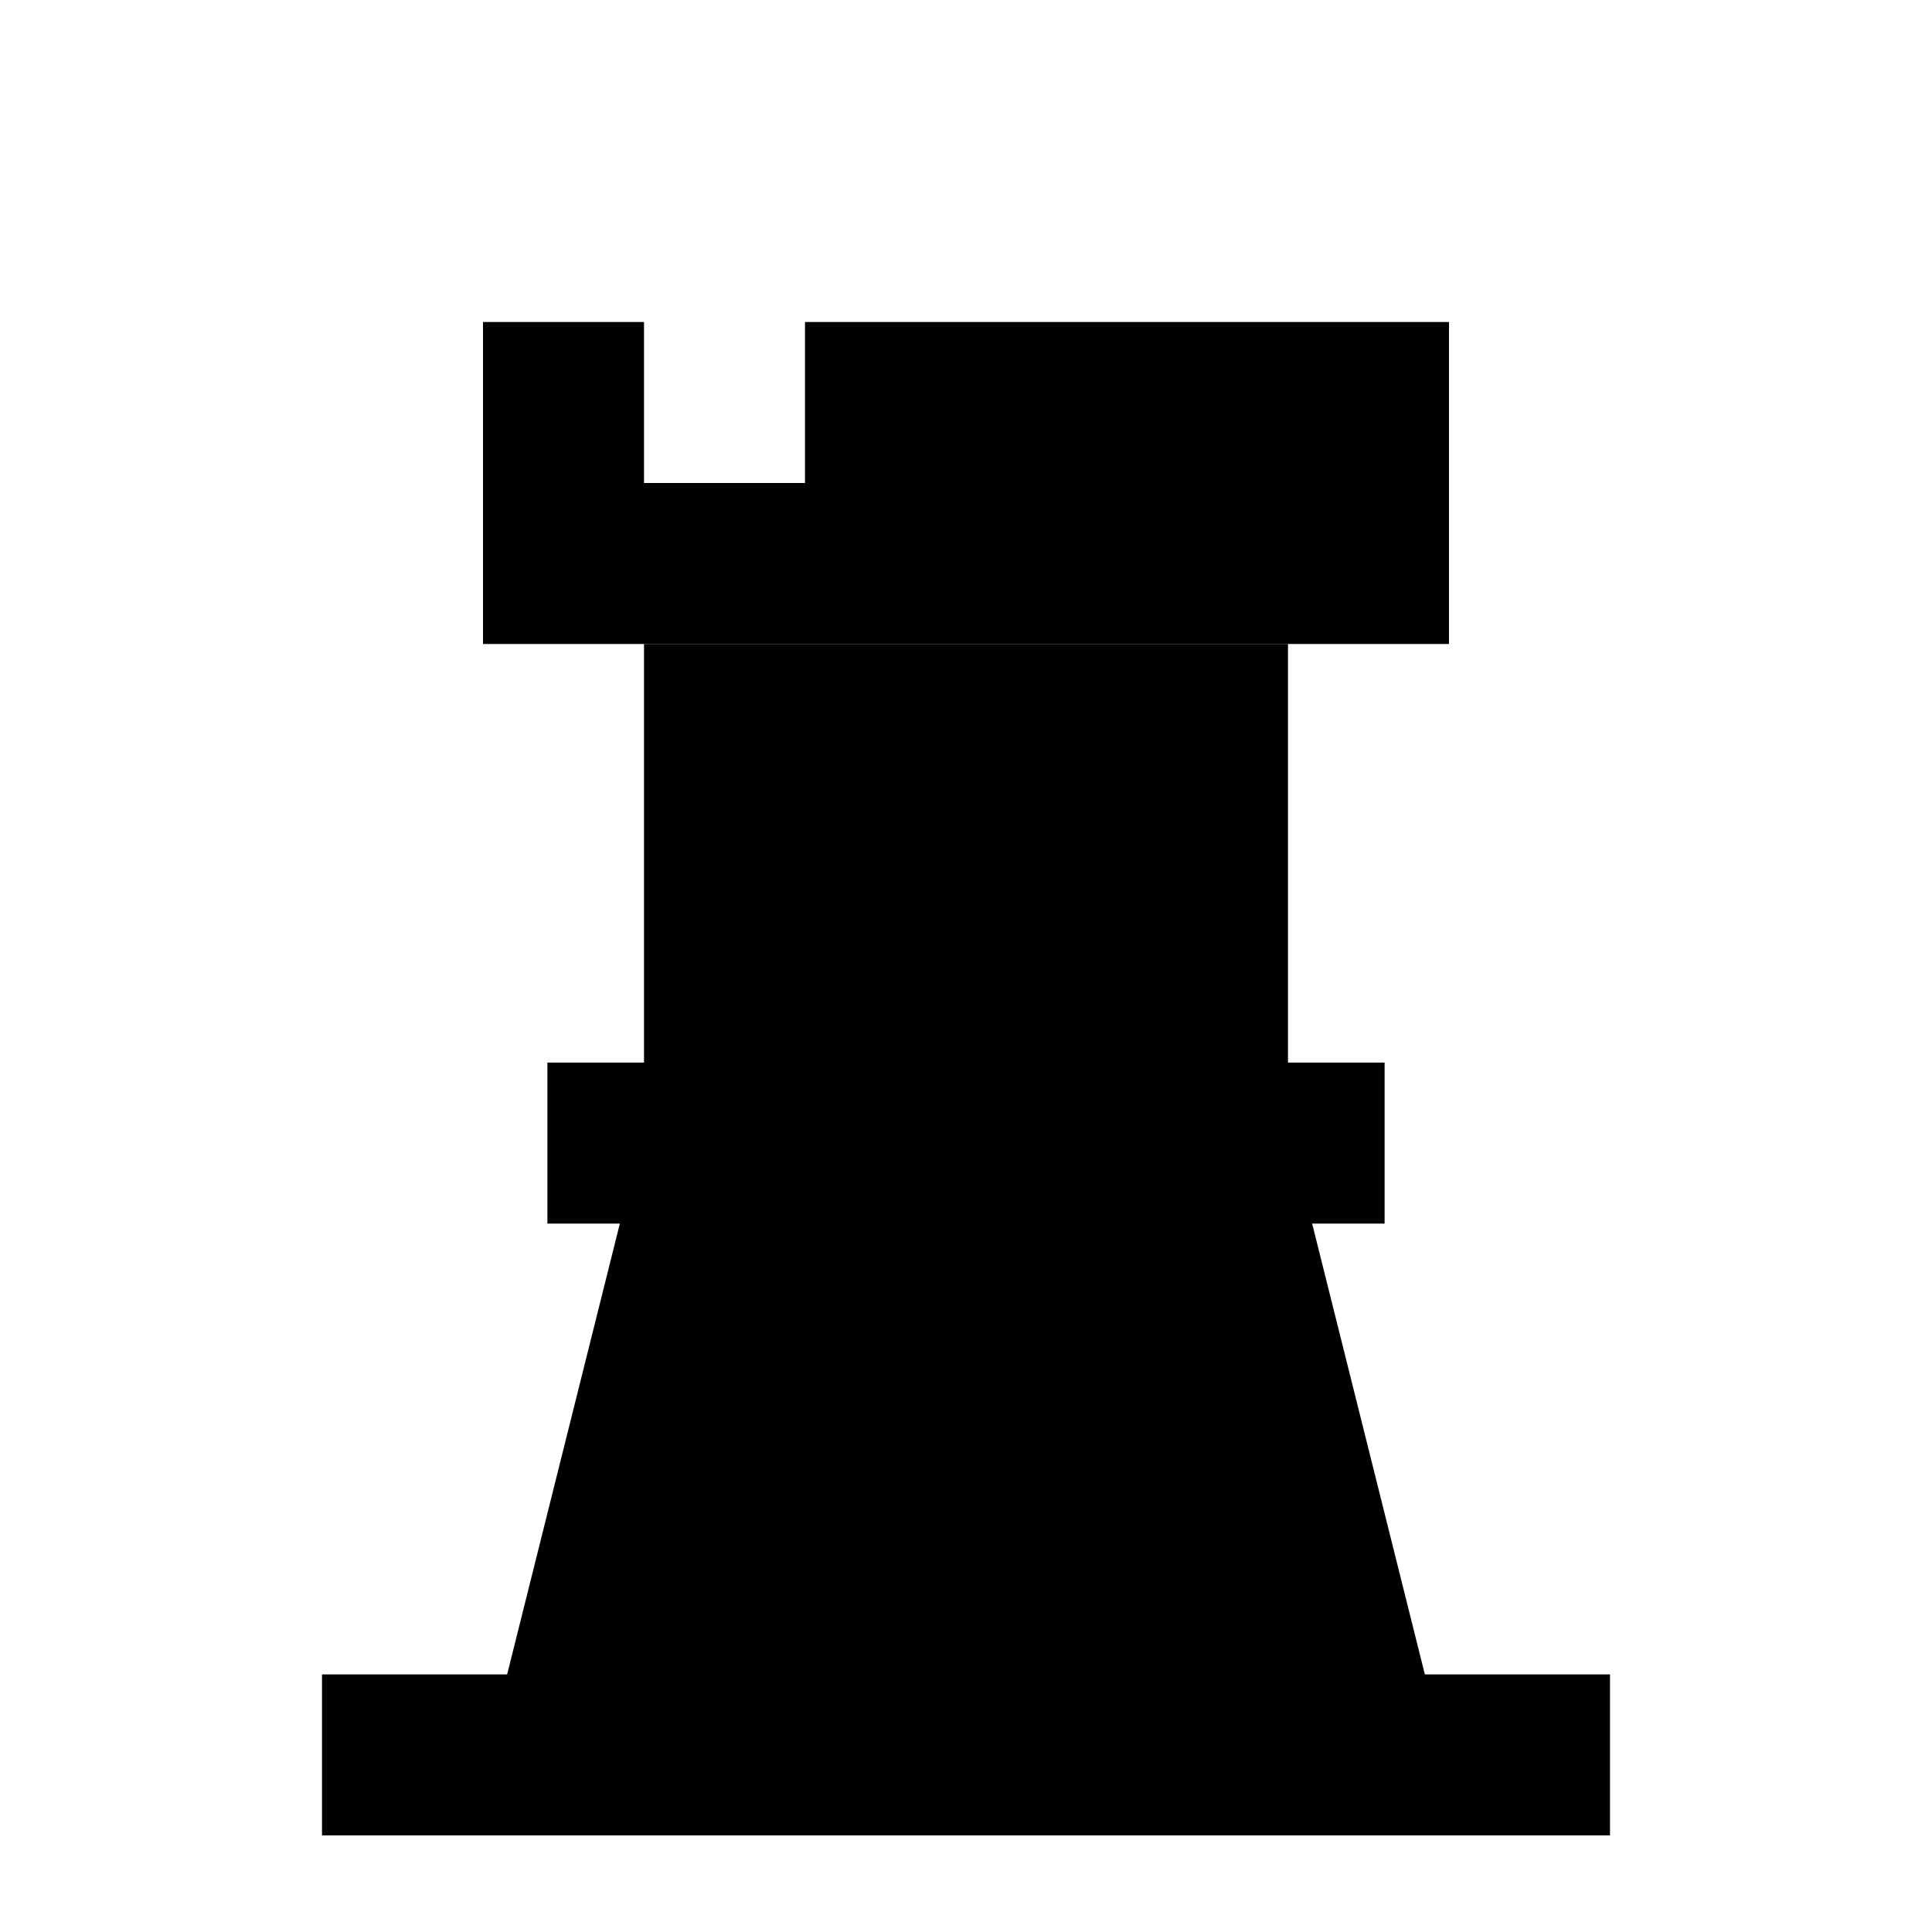 <?xml version="1.0" encoding="UTF-8" standalone="no"?>
<svg viewBox="0 0 60 60" version="1.1" id="root" xmlns="http://www.w3.org/2000/svg">
    <rect x="20" y="20" width="20" height="15" />
    <path d="
        M 20,35
        L 40,35
        L 45,55
        L 15,55
        Z
    " />
    <path d="
        M 15,20
        L 15,10
        L 20,10
        L 20,15
        L 25,15
        L 25,10
        L 45,10
        L 45,20
        Z
    " />
    <rect x="17" y="33" width="26" height="5" />
    <rect x="10" y="52" width="40" height="5" />
</svg>
